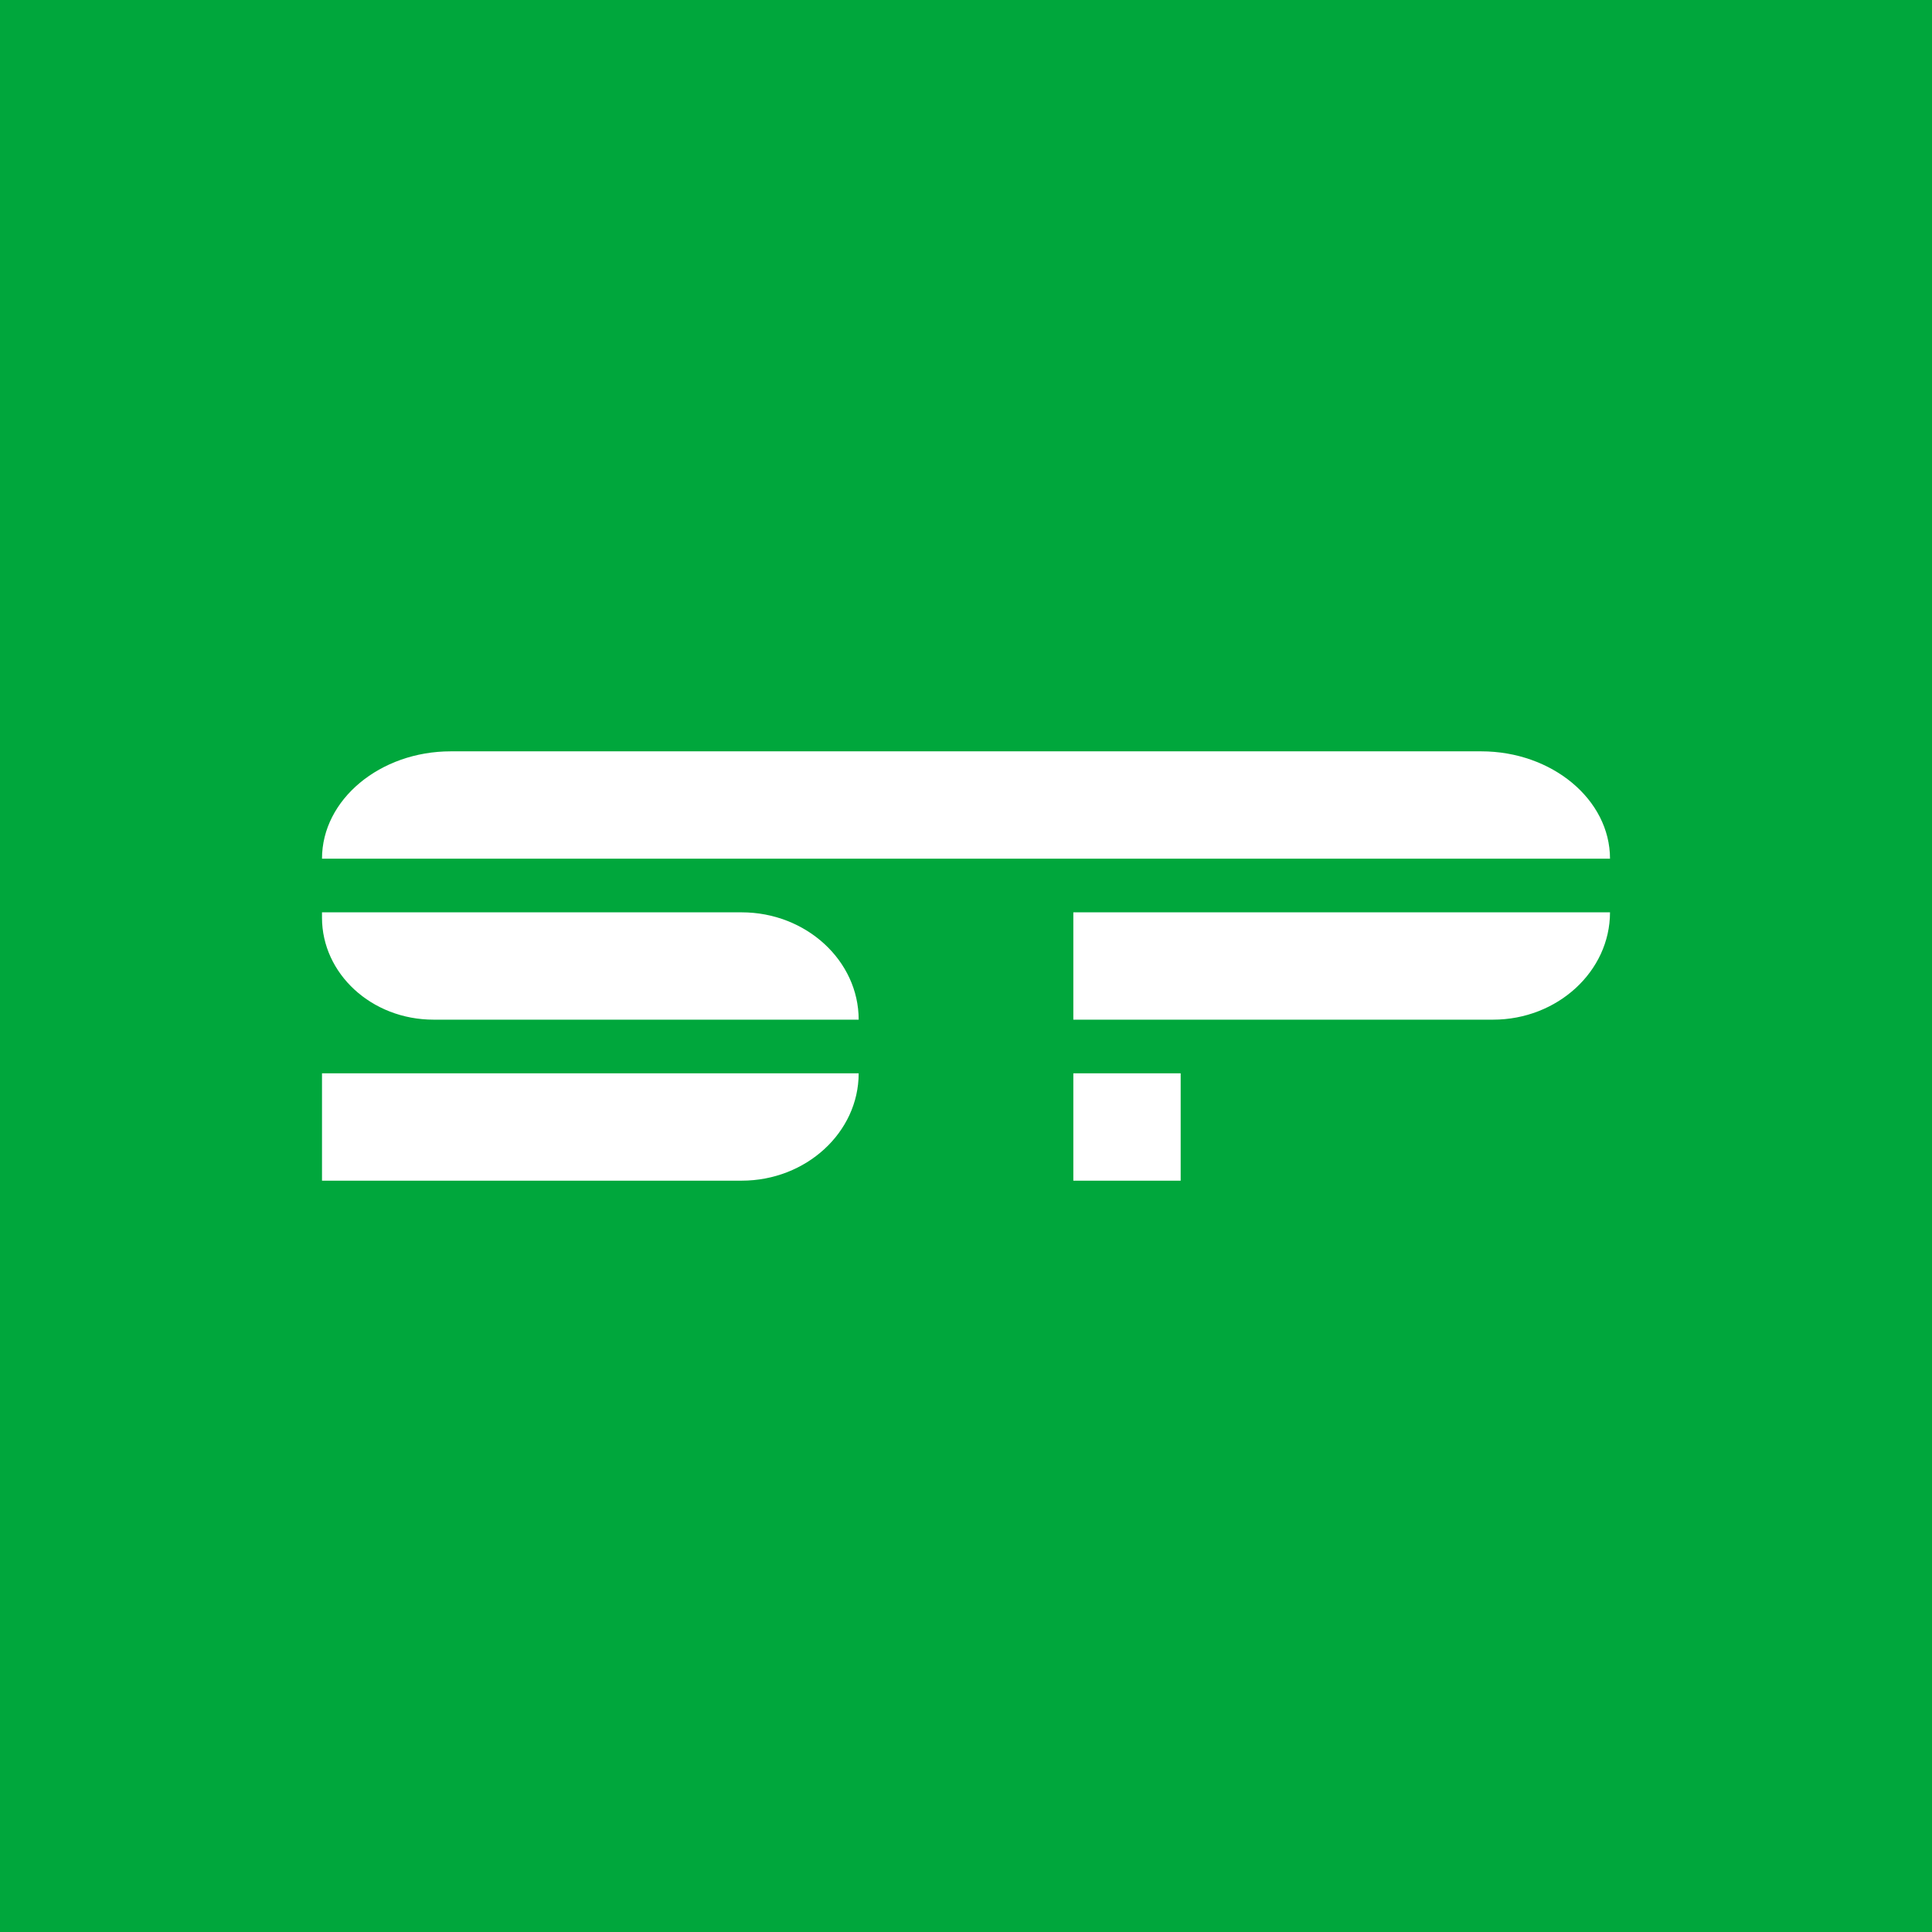 <!-- by TradingView --><svg width="18" height="18" viewBox="0 0 18 18" xmlns="http://www.w3.org/2000/svg"><path fill="#00A73C" d="M0 0h18v18H0z"/><path d="M3 8c0-.55.54-1 1.2-1h9.6c.66 0 1.2.45 1.2 1H3ZM10 8.5v1h3.91c.6 0 1.09-.45 1.09-1h-5ZM3 10v1h3.91c.6 0 1.09-.45 1.09-1H3ZM4.04 9.5C3.46 9.5 3 9.07 3 8.55V8.5h3.91c.6 0 1.09.45 1.09 1H4.04ZM10 10h1v1h-1z" fill="#fff"/></svg>